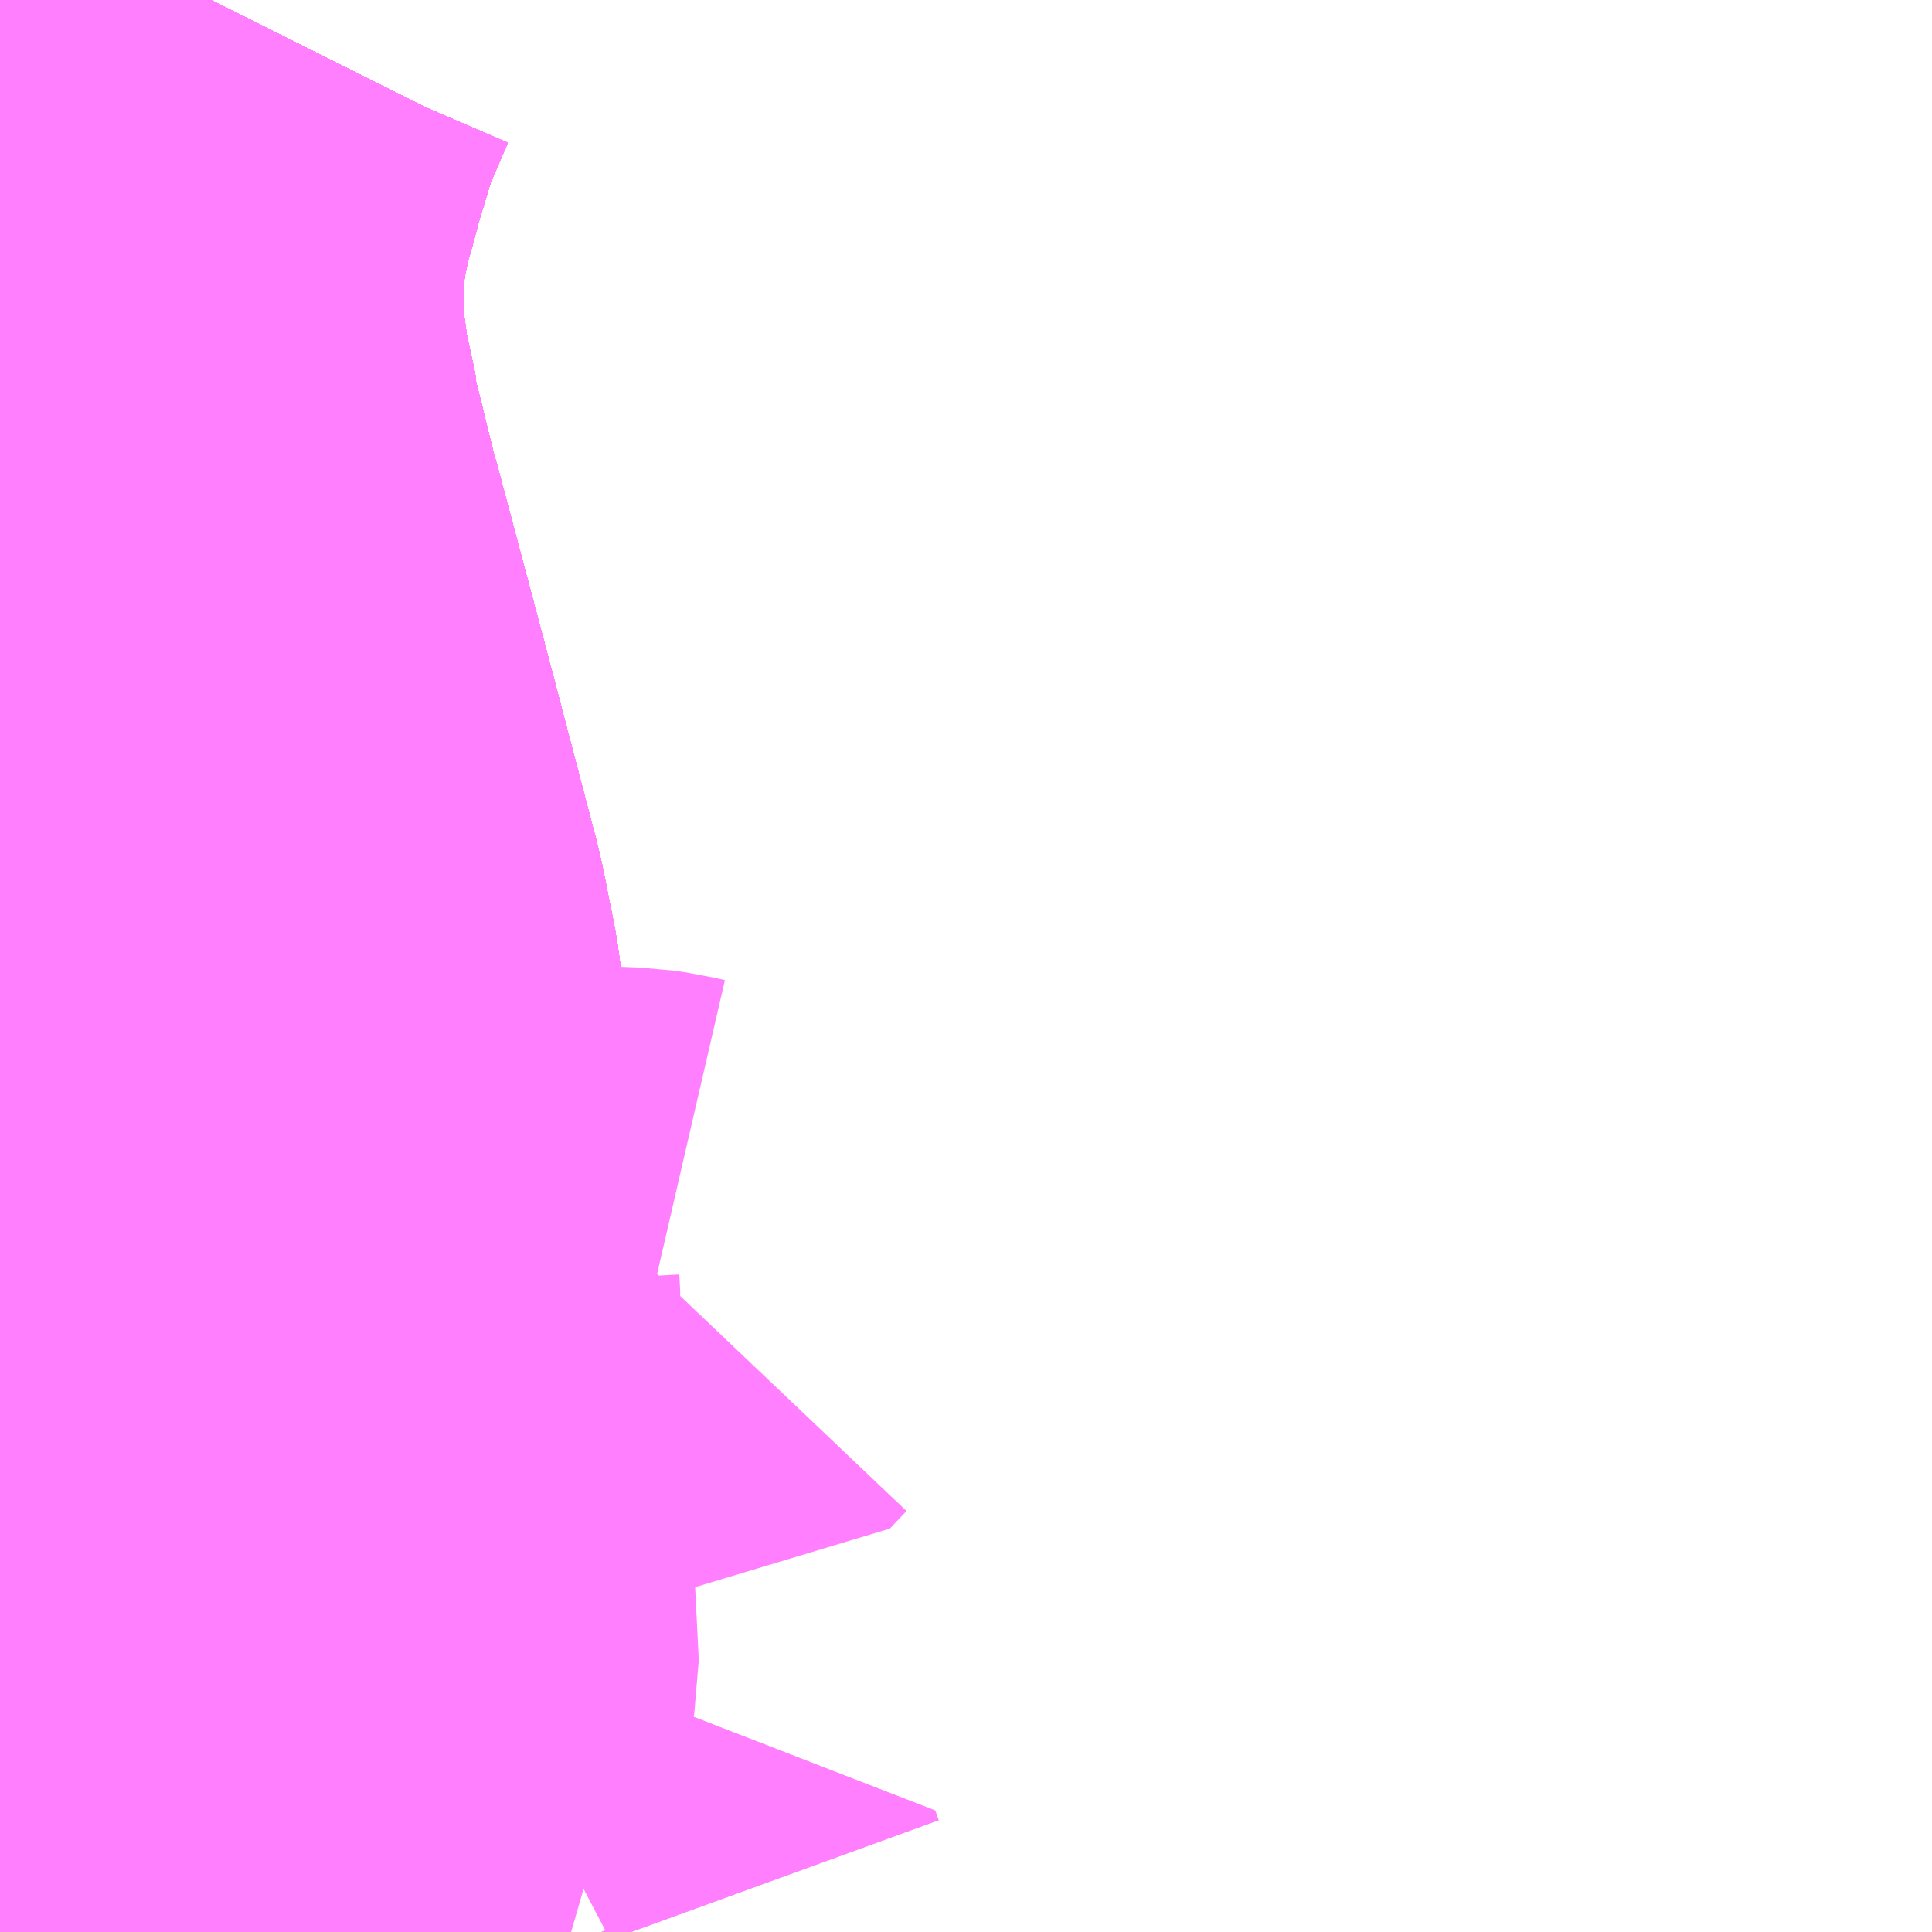 <?xml version="1.0" encoding="UTF-8"?>
<svg  xmlns="http://www.w3.org/2000/svg" xmlns:xlink="http://www.w3.org/1999/xlink" xmlns:go="http://purl.org/svgmap/profile" property="N07_001,N07_002,N07_003,N07_004,N07_005,N07_006,N07_007" viewBox="13049.561 -3355.225 2.197 2.197" go:dataArea="13049.560546875 -3355.224609375 2.197265625 2.197265625" >
<globalCoordinateSystem srsName="http://purl.org/crs/84" transform="matrix(100.0,0.0,0.0,-100.0,0.0,0.0)" />
<defs>
 <g id="p0" >
  <circle cx="0.0" cy="0.0" r="3" stroke="green" stroke-width="0.75" vector-effect="non-scaling-stroke" />
 </g>
</defs>
<g fill="none" fill-rule="evenodd" stroke="#FF00FF" stroke-width="0.75" opacity="0.5" vector-effect="non-scaling-stroke" stroke-linejoin="bevel" >
<path content="1,JR九州バス（株）,福岡～宮崎（フェニックス号）,6.0,6.0,6.0," xlink:title="1" d="M13049.56,-3353.133L13049.709,-3353.078L13049.698,-3353.052L13049.688,-3353.029L13049.687,-3353.027"/>
<path content="1,JR九州バス（株）,福岡～宮崎（皆割フェニックス号）,1.0,1.0,1.0," xlink:title="1" d="M13049.56,-3353.133L13049.709,-3353.078L13049.698,-3353.052L13049.688,-3353.029L13049.687,-3353.027"/>
<path content="1,JR九州バス（株）,福岡～鹿児島（桜島号）,23.0,23.0,23.0," xlink:title="1" d="M13049.56,-3353.133L13049.709,-3353.078L13049.698,-3353.052L13049.688,-3353.029L13049.687,-3353.027"/>
<path content="1,いわさきバスネットワーク（株）,鹿児島～福岡（桜島号）,23.0,23.0,23.0," xlink:title="1" d="M13049.687,-3353.027L13049.688,-3353.029L13049.698,-3353.052L13049.709,-3353.078L13049.56,-3353.133"/>
<path content="1,いわさきバスネットワーク（株）,鹿児島～福岡（桜島号）夜行便,1.0,1.0,1.0," xlink:title="1" d="M13049.687,-3353.027L13049.688,-3353.029L13049.698,-3353.052L13049.709,-3353.078L13049.56,-3353.133"/>
<path content="1,九州急行バス（株）,福岡～長崎（スーパーノンストップ出島道路）,17.0,19.5,19.5," xlink:title="1" d="M13049.56,-3353.133L13049.709,-3353.078L13049.698,-3353.052L13049.688,-3353.029L13049.687,-3353.027"/>
<path content="1,九州急行バス（株）,福岡～長崎（スーパーノンストップ（昭和町））,15.0,16.5,16.5," xlink:title="1" d="M13049.56,-3353.133L13049.709,-3353.078L13049.698,-3353.052L13049.688,-3353.029L13049.687,-3353.027"/>
<path content="1,九州急行バス（株）,福岡～長崎（嬉野インター）,14.0,14.0,14.0," xlink:title="1" d="M13049.56,-3353.133L13049.709,-3353.078L13049.698,-3353.052L13049.688,-3353.029L13049.687,-3353.027"/>
<path content="1,九州急行バス（株）,福岡～長崎（嬉野温泉　福岡空港）,4.0,4.0,4.0," xlink:title="1" d="M13049.56,-3353.133L13049.709,-3353.078L13049.698,-3353.052L13049.688,-3353.029L13049.687,-3353.027"/>
<path content="1,九州急行バス（株）,福岡～長崎（福岡空港）,10.0,10.0,10.0," xlink:title="1" d="M13049.56,-3353.133L13049.709,-3353.078L13049.698,-3353.052L13049.688,-3353.029L13049.687,-3353.027"/>
<path content="1,九州産交バス（株）,ぎんなん号,6.0,6.0,6.0," xlink:title="1" d="M13049.801,-3355.225L13049.794,-3355.211L13049.766,-3355.146L13049.744,-3355.073L13049.738,-3355.05L13049.729,-3355.018L13049.718,-3354.966L13049.717,-3354.959L13049.714,-3354.919L13049.713,-3354.906L13049.713,-3354.872L13049.714,-3354.857L13049.715,-3354.833L13049.72,-3354.795L13049.723,-3354.775L13049.735,-3354.72L13049.735,-3354.718L13049.738,-3354.702L13049.746,-3354.67L13049.755,-3354.633L13049.759,-3354.617L13049.766,-3354.592L13049.824,-3354.374L13049.878,-3354.168L13049.892,-3354.098L13049.9,-3354.04L13049.906,-3353.961L13049.91,-3353.866L13049.91,-3353.789L13049.907,-3353.735L13049.903,-3353.701L13049.896,-3353.633L13049.889,-3353.583L13049.873,-3353.502L13049.851,-3353.428L13049.83,-3353.361L13049.788,-3353.254L13049.782,-3353.238L13049.768,-3353.209L13049.766,-3353.207L13049.762,-3353.2L13049.754,-3353.182L13049.733,-3353.136L13049.732,-3353.133L13049.727,-3353.124L13049.718,-3353.102L13049.709,-3353.078L13049.698,-3353.052L13049.688,-3353.029L13049.687,-3353.027"/>
<path content="1,九州産交バス（株）,ひのくに号　スーパーノンストップ（益城インター口経由）熊本⇔天神・博多駅,13.5,13.0,13.0," xlink:title="1" d="M13049.56,-3353.133L13049.709,-3353.078L13049.698,-3353.052L13049.688,-3353.029L13049.687,-3353.027"/>
<path content="1,九州産交バス（株）,ひのくに号　（植木インター経由）熊本⇔天神・博多駅,8.5,9.0,9.0," xlink:title="1" d="M13049.56,-3353.133L13049.709,-3353.078L13049.698,-3353.052L13049.688,-3353.029L13049.687,-3353.027"/>
<path content="1,九州産交バス（株）,熊本⇔名古屋,1.0,1.0,1.0," xlink:title="1" d="M13049.801,-3355.225L13049.794,-3355.211L13049.766,-3355.146L13049.744,-3355.073L13049.738,-3355.05L13049.729,-3355.018L13049.718,-3354.966L13049.717,-3354.959L13049.714,-3354.919L13049.713,-3354.906L13049.713,-3354.872L13049.714,-3354.857L13049.715,-3354.833L13049.72,-3354.795L13049.723,-3354.775L13049.735,-3354.72L13049.735,-3354.718L13049.738,-3354.702L13049.746,-3354.67L13049.755,-3354.633L13049.759,-3354.617L13049.766,-3354.592L13049.824,-3354.374L13049.878,-3354.168L13049.892,-3354.098L13049.9,-3354.04L13049.906,-3353.961L13049.91,-3353.866L13049.91,-3353.789L13049.907,-3353.735L13049.903,-3353.701L13049.896,-3353.633L13049.889,-3353.583L13049.873,-3353.502L13049.851,-3353.428L13049.83,-3353.361L13049.788,-3353.254L13049.782,-3353.238L13049.768,-3353.209L13049.766,-3353.207L13049.762,-3353.2L13049.754,-3353.182L13049.733,-3353.136L13049.732,-3353.133L13049.727,-3353.124L13049.718,-3353.102L13049.709,-3353.078L13049.698,-3353.052L13049.688,-3353.029L13049.687,-3353.027"/>
<path content="1,九州産交バス（株）,熊本⇔大阪・京都,1.0,1.0,1.0," xlink:title="1" d="M13049.801,-3355.225L13049.794,-3355.211L13049.766,-3355.146L13049.744,-3355.073L13049.738,-3355.05L13049.729,-3355.018L13049.718,-3354.966L13049.717,-3354.959L13049.714,-3354.919L13049.713,-3354.906L13049.713,-3354.872L13049.714,-3354.857L13049.715,-3354.833L13049.72,-3354.795L13049.723,-3354.775L13049.735,-3354.72L13049.735,-3354.718L13049.738,-3354.702L13049.746,-3354.67L13049.755,-3354.633L13049.759,-3354.617L13049.766,-3354.592L13049.824,-3354.374L13049.878,-3354.168L13049.892,-3354.098L13049.9,-3354.04L13049.906,-3353.961L13049.91,-3353.866L13049.91,-3353.789L13049.907,-3353.735L13049.903,-3353.701L13049.896,-3353.633L13049.889,-3353.583L13049.873,-3353.502L13049.851,-3353.428L13049.83,-3353.361L13049.788,-3353.254L13049.782,-3353.238L13049.768,-3353.209L13049.766,-3353.207L13049.762,-3353.2L13049.754,-3353.182L13049.733,-3353.136L13049.732,-3353.133L13049.727,-3353.124L13049.718,-3353.102L13049.709,-3353.078L13049.698,-3353.052L13049.688,-3353.029L13049.687,-3353.027"/>
<path content="1,九州産交バス（株）,福岡～宮崎　（スーパーフェニックス号）,16.0,16.0,16.0," xlink:title="1" d="M13049.56,-3353.133L13049.709,-3353.078L13049.698,-3353.052L13049.688,-3353.029L13049.687,-3353.027"/>
<path content="1,九州産交バス（株）,福岡～宮崎　（フェニックス号）,8.0,8.0,8.0," xlink:title="1" d="M13049.56,-3353.133L13049.709,-3353.078L13049.698,-3353.052L13049.688,-3353.029L13049.687,-3353.027"/>
<path content="1,九州産交バス（株）,福岡～黒川温泉,2.0,2.0,2.0," xlink:title="1" d="M13049.56,-3353.133L13049.709,-3353.078L13049.698,-3353.052L13049.688,-3353.029L13049.687,-3353.027"/>
<path content="1,九州産交バス（株）,鹿児島・熊本～神戸・尼崎（トワイライト号）,1.0,1.0,1.0," xlink:title="1" d="M13049.801,-3355.225L13049.794,-3355.211L13049.766,-3355.146L13049.744,-3355.073L13049.738,-3355.05L13049.729,-3355.018L13049.718,-3354.966L13049.717,-3354.959L13049.714,-3354.919L13049.713,-3354.906L13049.713,-3354.872L13049.714,-3354.857L13049.715,-3354.833L13049.72,-3354.795L13049.723,-3354.775L13049.735,-3354.72L13049.735,-3354.718L13049.738,-3354.702L13049.746,-3354.67L13049.755,-3354.633L13049.759,-3354.617L13049.766,-3354.592L13049.824,-3354.374L13049.878,-3354.168L13049.892,-3354.098L13049.9,-3354.04L13049.906,-3353.961L13049.91,-3353.866L13049.91,-3353.789L13049.907,-3353.735L13049.903,-3353.701L13049.896,-3353.633L13049.889,-3353.583L13049.873,-3353.502L13049.851,-3353.428L13049.83,-3353.361L13049.788,-3353.254L13049.782,-3353.238L13049.768,-3353.209L13049.766,-3353.207L13049.762,-3353.2L13049.754,-3353.182L13049.733,-3353.136L13049.732,-3353.133L13049.727,-3353.124L13049.718,-3353.102L13049.709,-3353.078L13049.698,-3353.052L13049.688,-3353.029L13049.687,-3353.027"/>
<path content="1,亀の井バス（株）,とよのくに号ノンストップ,16.0,16.0,16.0," xlink:title="1" d="M13049.687,-3353.027L13049.688,-3353.029L13049.698,-3353.052L13049.709,-3353.078L13049.56,-3353.133"/>
<path content="1,亀の井バス（株）,とよのくに号ノンストップ福岡空港経由,16.0,14.0,14.0," xlink:title="1" d="M13049.63,-3353.027L13049.626,-3353.041L13049.618,-3353.053L13049.612,-3353.059L13049.602,-3353.068L13049.588,-3353.076L13049.566,-3353.088L13049.56,-3353.094"/>
<path content="1,南国交通（株）,鹿児島～大阪,1.0,1.0,1.0," xlink:title="1" d="M13049.687,-3353.027L13049.688,-3353.029L13049.698,-3353.052L13049.709,-3353.078L13049.718,-3353.102L13049.727,-3353.124L13049.732,-3353.133L13049.733,-3353.136L13049.754,-3353.182L13049.762,-3353.2L13049.766,-3353.207L13049.768,-3353.209L13049.782,-3353.238L13049.788,-3353.254L13049.83,-3353.361L13049.851,-3353.428L13049.873,-3353.502L13049.889,-3353.583L13049.896,-3353.633L13049.903,-3353.701L13049.907,-3353.735L13049.91,-3353.789L13049.91,-3353.866L13049.906,-3353.961L13049.9,-3354.04L13049.892,-3354.098L13049.878,-3354.168L13049.824,-3354.374L13049.766,-3354.592L13049.759,-3354.617L13049.755,-3354.633L13049.746,-3354.67L13049.738,-3354.702L13049.735,-3354.718L13049.735,-3354.72L13049.723,-3354.775L13049.72,-3354.795L13049.715,-3354.833L13049.714,-3354.857L13049.713,-3354.872L13049.713,-3354.906L13049.714,-3354.919L13049.717,-3354.959L13049.718,-3354.966L13049.729,-3355.018L13049.738,-3355.05L13049.744,-3355.073L13049.766,-3355.146L13049.794,-3355.211L13049.801,-3355.225"/>
<path content="1,南国交通（株）,鹿児島～福岡（桜島号）,23.0,23.0,23.0," xlink:title="1" d="M13049.687,-3353.027L13049.688,-3353.029L13049.698,-3353.052L13049.709,-3353.078L13049.56,-3353.133"/>
<path content="1,南国交通（株）,鹿児島～福岡（桜島号）夜行便,1.0,1.0,1.0," xlink:title="1" d="M13049.687,-3353.027L13049.688,-3353.029L13049.698,-3353.052L13049.709,-3353.078L13049.56,-3353.133"/>
<path content="1,南海バス（株）,堺・大阪（なんば）・神戸（三宮）⇔佐世保・ハウステンボス,1.0,1.0,1.0," xlink:title="1" d="M13049.801,-3355.225L13049.794,-3355.211L13049.766,-3355.146L13049.744,-3355.073L13049.738,-3355.05L13049.729,-3355.018L13049.718,-3354.966L13049.717,-3354.959L13049.714,-3354.919L13049.713,-3354.906L13049.713,-3354.872L13049.714,-3354.857L13049.715,-3354.833L13049.72,-3354.795L13049.723,-3354.775L13049.735,-3354.72L13049.735,-3354.718L13049.738,-3354.702L13049.746,-3354.67L13049.755,-3354.633L13049.759,-3354.617L13049.766,-3354.592L13049.824,-3354.374L13049.878,-3354.168L13049.892,-3354.098L13049.9,-3354.04L13049.906,-3353.961L13049.91,-3353.866L13049.91,-3353.789L13049.907,-3353.735L13049.903,-3353.701L13049.896,-3353.633L13049.889,-3353.583L13049.873,-3353.502L13049.851,-3353.428L13049.83,-3353.361L13049.788,-3353.254L13049.782,-3353.238L13049.768,-3353.209L13049.766,-3353.207L13049.762,-3353.2L13049.754,-3353.182L13049.733,-3353.136L13049.732,-3353.133L13049.727,-3353.124L13049.718,-3353.102L13049.709,-3353.078L13049.698,-3353.052L13049.688,-3353.029L13049.687,-3353.027"/>
<path content="1,名鉄バス（株）,名古屋～熊本,1.0,1.0,1.0," xlink:title="1" d="M13049.801,-3355.225L13049.794,-3355.211L13049.766,-3355.146L13049.744,-3355.073L13049.738,-3355.05L13049.729,-3355.018L13049.718,-3354.966L13049.717,-3354.959L13049.714,-3354.919L13049.713,-3354.906L13049.713,-3354.872L13049.714,-3354.857L13049.715,-3354.833L13049.72,-3354.795L13049.723,-3354.775L13049.735,-3354.72L13049.735,-3354.718L13049.738,-3354.702L13049.746,-3354.67L13049.755,-3354.633L13049.759,-3354.617L13049.766,-3354.592L13049.824,-3354.374L13049.878,-3354.168L13049.892,-3354.098L13049.9,-3354.04L13049.906,-3353.961L13049.91,-3353.866L13049.91,-3353.789L13049.907,-3353.735L13049.903,-3353.701L13049.896,-3353.633L13049.889,-3353.583L13049.873,-3353.502L13049.851,-3353.428L13049.83,-3353.361L13049.788,-3353.254L13049.782,-3353.238L13049.768,-3353.209L13049.766,-3353.207L13049.762,-3353.2L13049.754,-3353.182L13049.733,-3353.136L13049.732,-3353.133L13049.727,-3353.124L13049.718,-3353.102L13049.709,-3353.078L13049.698,-3353.052L13049.688,-3353.029L13049.687,-3353.027"/>
<path content="1,名鉄バス（株）,名古屋～長崎,1.0,1.0,1.0," xlink:title="1" d="M13049.801,-3355.225L13049.794,-3355.211L13049.766,-3355.146L13049.744,-3355.073L13049.738,-3355.05L13049.729,-3355.018L13049.718,-3354.966L13049.717,-3354.959L13049.714,-3354.919L13049.713,-3354.906L13049.713,-3354.872L13049.714,-3354.857L13049.715,-3354.833L13049.72,-3354.795L13049.723,-3354.775L13049.735,-3354.72L13049.735,-3354.718L13049.738,-3354.702L13049.746,-3354.67L13049.755,-3354.633L13049.759,-3354.617L13049.766,-3354.592L13049.824,-3354.374L13049.878,-3354.168L13049.892,-3354.098L13049.9,-3354.04L13049.906,-3353.961L13049.91,-3353.866L13049.91,-3353.789L13049.907,-3353.735L13049.903,-3353.701L13049.896,-3353.633L13049.889,-3353.583L13049.873,-3353.502L13049.851,-3353.428L13049.83,-3353.361L13049.788,-3353.254L13049.782,-3353.238L13049.768,-3353.209L13049.766,-3353.207L13049.762,-3353.2L13049.754,-3353.182L13049.733,-3353.136L13049.732,-3353.133L13049.727,-3353.124L13049.718,-3353.102L13049.709,-3353.078L13049.698,-3353.052L13049.688,-3353.029L13049.687,-3353.027"/>
<path content="1,大分交通（株）,福岡線,68.0,68.0,68.0," xlink:title="1" d="M13049.687,-3353.027L13049.688,-3353.029L13049.698,-3353.052L13049.709,-3353.078L13049.56,-3353.133"/>
<path content="1,宮崎交通（株）,宮崎～福岡（スーパーフェニックス号）,4.0,4.0,4.0," xlink:title="1" d="M13049.687,-3353.027L13049.688,-3353.029L13049.698,-3353.052L13049.709,-3353.078L13049.56,-3353.133"/>
<path content="1,宮崎交通（株）,延岡-福岡,2.0,2.0,2.0," xlink:title="1" d="M13049.687,-3353.027L13049.688,-3353.029L13049.698,-3353.052L13049.709,-3353.078L13049.56,-3353.133"/>
<path content="1,日田バス（株）,福岡・長崎～大分,8.0,8.0,8.0," xlink:title="1" d="M13049.687,-3353.027L13049.688,-3353.029L13049.698,-3353.052L13049.709,-3353.078L13049.56,-3353.133"/>
<path content="1,神姫バス（株）,神戸（三ノ宮）・姫路-長崎,1.0,1.0,1.0," xlink:title="1" d="M13049.687,-3353.027L13049.688,-3353.029L13049.698,-3353.052L13049.709,-3353.078L13049.718,-3353.102L13049.727,-3353.124L13049.732,-3353.133L13049.733,-3353.136L13049.754,-3353.182L13049.762,-3353.2L13049.766,-3353.207L13049.768,-3353.209L13049.782,-3353.238L13049.788,-3353.254L13049.83,-3353.361L13049.851,-3353.428L13049.873,-3353.502L13049.889,-3353.583L13049.896,-3353.633L13049.903,-3353.701L13049.907,-3353.735L13049.91,-3353.789L13049.91,-3353.866L13049.906,-3353.961L13049.9,-3354.04L13049.892,-3354.098L13049.878,-3354.168L13049.824,-3354.374L13049.766,-3354.592L13049.759,-3354.617L13049.755,-3354.633L13049.746,-3354.67L13049.738,-3354.702L13049.735,-3354.718L13049.735,-3354.72L13049.723,-3354.775L13049.72,-3354.795L13049.715,-3354.833L13049.714,-3354.857L13049.713,-3354.872L13049.713,-3354.906L13049.714,-3354.919L13049.717,-3354.959L13049.718,-3354.966L13049.729,-3355.018L13049.738,-3355.05L13049.744,-3355.073L13049.766,-3355.146L13049.794,-3355.211L13049.801,-3355.225"/>
<path content="1,臼津交通（株）,津久見駅-川内,2.0,0.5,0.5," xlink:title="1" d="M13049.687,-3353.027L13049.688,-3353.029L13049.698,-3353.052L13049.709,-3353.078L13049.56,-3353.133"/>
<path content="1,西日本鉄道（株）,北九州　～　久留米,12.0,12.0,12.0," xlink:title="1" d="M13049.801,-3355.225L13049.794,-3355.211L13049.766,-3355.146L13049.744,-3355.073L13049.738,-3355.05L13049.729,-3355.018L13049.718,-3354.966L13049.717,-3354.959L13049.714,-3354.919L13049.713,-3354.906L13049.713,-3354.872L13049.714,-3354.857L13049.715,-3354.833L13049.72,-3354.795L13049.723,-3354.775L13049.735,-3354.72L13049.735,-3354.718L13049.738,-3354.702L13049.746,-3354.67L13049.755,-3354.633L13049.759,-3354.617L13049.766,-3354.592L13049.824,-3354.374L13049.878,-3354.168L13049.892,-3354.098L13049.9,-3354.04L13049.906,-3353.961L13049.91,-3353.866L13049.91,-3353.789L13049.907,-3353.735L13049.903,-3353.701L13049.896,-3353.633L13049.889,-3353.583L13049.873,-3353.502L13049.851,-3353.428L13049.83,-3353.361L13049.788,-3353.254L13049.782,-3353.238L13049.768,-3353.209L13049.766,-3353.207L13049.762,-3353.2L13049.754,-3353.182L13049.733,-3353.136L13049.732,-3353.133L13049.727,-3353.124L13049.718,-3353.102L13049.709,-3353.078L13049.698,-3353.052L13049.688,-3353.029L13049.687,-3353.027"/>
<path content="1,西日本鉄道（株）,福岡　～　佐賀,48.0,42.0,42.0," xlink:title="1" d="M13049.56,-3353.133L13049.709,-3353.078L13049.698,-3353.052L13049.688,-3353.029L13049.687,-3353.027"/>
<path content="1,西日本鉄道（株）,福岡　～　島原,3.0,3.0,3.0," xlink:title="1" d="M13049.56,-3353.133L13049.709,-3353.078L13049.698,-3353.052L13049.688,-3353.029L13049.687,-3353.027"/>
<path content="1,西日本鉄道（株）,福岡　～　鳥栖プレミアム・アウトレット,0.0,4.0,4.0," xlink:title="1" d="M13049.56,-3353.133L13049.709,-3353.078L13049.698,-3353.052L13049.688,-3353.029L13049.687,-3353.027"/>
<path content="1,西日本鉄道（株）,福岡　～　鹿児島,23.0,23.0,23.0," xlink:title="1" d="M13049.56,-3353.133L13049.709,-3353.078L13049.698,-3353.052L13049.688,-3353.029L13049.687,-3353.027"/>
<path content="1,西日本鉄道（株）,福岡・北九州　～　大阪・京都,1.0,1.0,1.0," xlink:title="1" d="M13049.56,-3353.133L13049.709,-3353.078L13049.698,-3353.052L13049.688,-3353.029L13049.687,-3353.027"/>
<path content="1,西日本鉄道（株）,福岡空港　～　久留米,38.0,38.0,38.0," xlink:title="1" d="M13049.56,-3353.133L13049.709,-3353.078L13049.698,-3353.052L13049.688,-3353.029L13049.687,-3353.027"/>
<path content="1,西日本鉄道（株）,福岡空港～佐賀（吉野ヶ里経由）,1.0,1.0,1.0," xlink:title="1" d="M13049.56,-3353.133L13049.709,-3353.078L13049.698,-3353.052L13049.688,-3353.029L13049.687,-3353.027"/>
<path content="1,西日本鉄道（株）,福岡空港～佐賀（高志館高校経由）,16.0,16.0,16.0," xlink:title="1" d="M13049.56,-3353.133L13049.709,-3353.078L13049.698,-3353.052L13049.688,-3353.029L13049.687,-3353.027"/>
<path content="1,西日本鉄道（株）,福岡空港～日田（ひた号・福岡空港通過）,28.0,27.0,27.0," xlink:title="1" d="M13049.56,-3353.133L13049.709,-3353.078L13049.698,-3353.052L13049.688,-3353.029L13049.687,-3353.027"/>
<path content="1,西日本鉄道（株）,福岡空港～熊本（ひのくに号）,20.0,20.0,20.0," xlink:title="1" d="M13049.56,-3353.133L13049.709,-3353.078L13049.698,-3353.052L13049.688,-3353.029L13049.687,-3353.027"/>
<path content="1,西日本鉄道（株）,福岡空港～熊本（ひのくに号）スーパーノンストップ,54.0,56.0,56.0," xlink:title="1" d="M13049.56,-3353.133L13049.709,-3353.078L13049.698,-3353.052L13049.688,-3353.029L13049.687,-3353.027"/>
<path content="1,西日本鉄道（株）,福岡空港～熊本（ひのくに号）植木IC経由,34.0,34.0,34.0," xlink:title="1" d="M13049.56,-3353.133L13049.709,-3353.078L13049.698,-3353.052L13049.688,-3353.029L13049.687,-3353.027"/>
<path content="1,西日本鉄道（株）,福岡～別府（ノンストップ福岡空港経由）,8.0,8.0,8.0," xlink:title="1" d="M13049.56,-3353.133L13049.709,-3353.078L13049.698,-3353.052L13049.688,-3353.029L13049.687,-3353.027"/>
<path content="1,西日本鉄道（株）,福岡～別府（ノンストップ）,3.0,3.0,3.0," xlink:title="1" d="M13049.56,-3353.133L13049.709,-3353.078L13049.698,-3353.052L13049.688,-3353.029L13049.687,-3353.027"/>
<path content="1,西日本鉄道（株）,福岡～大分（スーパーノンストップ）,40.0,40.0,40.0," xlink:title="1" d="M13049.56,-3353.133L13049.709,-3353.078L13049.698,-3353.052L13049.688,-3353.029L13049.687,-3353.027"/>
<path content="1,西日本鉄道（株）,福岡～宮交シティ,8.0,8.0,8.0," xlink:title="1" d="M13049.687,-3353.027L13049.688,-3353.029L13049.698,-3353.052L13049.709,-3353.078L13049.56,-3353.133"/>
<path content="1,西日本鉄道（株）,福岡～宮崎（フェニックス号）,8.0,8.0,8.0," xlink:title="1" d="M13049.56,-3353.133L13049.709,-3353.078L13049.698,-3353.052L13049.688,-3353.029L13049.687,-3353.027"/>
<path content="1,西日本鉄道（株）,福岡～宮崎（皆割フェニックス号）,3.0,3.0,3.0," xlink:title="1" d="M13049.56,-3353.133L13049.709,-3353.078L13049.698,-3353.052L13049.688,-3353.029L13049.687,-3353.027"/>
<path content="1,西日本鉄道（株）,福岡～延岡,4.0,4.0,4.0," xlink:title="1" d="M13049.56,-3353.133L13049.709,-3353.078L13049.698,-3353.052L13049.688,-3353.029L13049.687,-3353.027"/>
<path content="1,西日本鉄道（株）,福岡～熊本（スーパーノンストップ）,54.0,56.0,56.0," xlink:title="1" d="M13049.56,-3353.133L13049.709,-3353.078L13049.698,-3353.052L13049.688,-3353.029L13049.687,-3353.027"/>
<path content="1,西日本鉄道（株）,福岡～熊本（植木ＩＣ経由）,34.0,34.0,34.0," xlink:title="1" d="M13049.56,-3353.133L13049.709,-3353.078L13049.698,-3353.052L13049.688,-3353.029L13049.687,-3353.027"/>
<path content="1,西日本鉄道（株）,福岡･福岡空港～日田（ひた号・福岡空港経由）,18.0,20.0,20.0," xlink:title="1" d="M13049.56,-3353.133L13049.709,-3353.078L13049.698,-3353.052L13049.688,-3353.029L13049.687,-3353.027"/>
<path content="1,西肥自動車（株）,ハウステンボス・佐世保～名古屋,1.0,1.0,1.0," xlink:title="1" d="M13049.801,-3355.225L13049.794,-3355.211L13049.766,-3355.146L13049.744,-3355.073L13049.738,-3355.05L13049.729,-3355.018L13049.718,-3354.966L13049.717,-3354.959L13049.714,-3354.919L13049.713,-3354.906L13049.713,-3354.872L13049.714,-3354.857L13049.715,-3354.833L13049.72,-3354.795L13049.723,-3354.775L13049.735,-3354.72L13049.735,-3354.718L13049.738,-3354.702L13049.746,-3354.67L13049.755,-3354.633L13049.759,-3354.617L13049.766,-3354.592L13049.824,-3354.374L13049.878,-3354.168L13049.892,-3354.098L13049.9,-3354.04L13049.906,-3353.961L13049.91,-3353.866L13049.91,-3353.789L13049.907,-3353.735L13049.903,-3353.701L13049.896,-3353.633L13049.889,-3353.583L13049.873,-3353.502L13049.851,-3353.428L13049.83,-3353.361L13049.788,-3353.254L13049.782,-3353.238L13049.768,-3353.209L13049.766,-3353.207L13049.762,-3353.2L13049.754,-3353.182L13049.733,-3353.136L13049.732,-3353.133L13049.727,-3353.124L13049.718,-3353.102L13049.709,-3353.078L13049.698,-3353.052L13049.688,-3353.029L13049.687,-3353.027"/>
<path content="1,西肥自動車（株）,ハウステンボス・佐世保～大阪,1.0,1.0,1.0," xlink:title="1" d="M13049.801,-3355.225L13049.794,-3355.211L13049.766,-3355.146L13049.744,-3355.073L13049.738,-3355.05L13049.729,-3355.018L13049.718,-3354.966L13049.717,-3354.959L13049.714,-3354.919L13049.713,-3354.906L13049.713,-3354.872L13049.714,-3354.857L13049.715,-3354.833L13049.72,-3354.795L13049.723,-3354.775L13049.735,-3354.72L13049.735,-3354.718L13049.738,-3354.702L13049.746,-3354.67L13049.755,-3354.633L13049.759,-3354.617L13049.766,-3354.592L13049.824,-3354.374L13049.878,-3354.168L13049.892,-3354.098L13049.9,-3354.04L13049.906,-3353.961L13049.91,-3353.866L13049.91,-3353.789L13049.907,-3353.735L13049.903,-3353.701L13049.896,-3353.633L13049.889,-3353.583L13049.873,-3353.502L13049.851,-3353.428L13049.83,-3353.361L13049.788,-3353.254L13049.782,-3353.238L13049.768,-3353.209L13049.766,-3353.207L13049.762,-3353.2L13049.754,-3353.182L13049.733,-3353.136L13049.732,-3353.133L13049.727,-3353.124L13049.718,-3353.102L13049.709,-3353.078L13049.698,-3353.052L13049.688,-3353.029L13049.687,-3353.027"/>
<path content="1,西肥自動車（株）,佐世保～福岡・福岡空港（スーパーノンストップ）,5.0,5.0,5.0," xlink:title="1" d="M13049.56,-3353.133L13049.709,-3353.078L13049.698,-3353.052L13049.688,-3353.029L13049.687,-3353.027"/>
<path content="1,西肥自動車（株）,佐世保～福岡・福岡空港（ノンストップ）,6.5,6.5,6.5," xlink:title="1" d="M13049.56,-3353.133L13049.709,-3353.078L13049.698,-3353.052L13049.688,-3353.029L13049.687,-3353.027"/>
<path content="1,西肥自動車（株）,佐世保～福岡・福岡空港（空港経由）,9.5,9.5,9.5," xlink:title="1" d="M13049.56,-3353.133L13049.709,-3353.078L13049.698,-3353.052L13049.688,-3353.029L13049.687,-3353.027"/>
<path content="1,西肥自動車（株）,福岡・福岡空港～ハウステンボス,2.0,2.0,2.0," xlink:title="1" d="M13049.56,-3353.133L13049.709,-3353.078L13049.698,-3353.052L13049.688,-3353.029L13049.687,-3353.027"/>
<path content="1,西鉄バス二日市（株）,400,36.0,24.0,24.0," xlink:title="1" d="M13049.687,-3353.027L13049.688,-3353.029L13049.698,-3353.052L13049.709,-3353.078L13049.56,-3353.133"/>
<path content="1,西鉄バス佐賀（株）,わかくす号,49.0,49.0,49.0," xlink:title="1" d="M13049.56,-3353.133L13049.709,-3353.078L13049.698,-3353.052L13049.688,-3353.029L13049.687,-3353.027"/>
<path content="1,西鉄バス佐賀（株）,福岡・鳥栖プレミアム・アウトレット,2.0,4.0,4.0," xlink:title="1" d="M13049.56,-3353.133L13049.709,-3353.078L13049.698,-3353.052L13049.688,-3353.029L13049.687,-3353.027"/>
<path content="1,西鉄バス佐賀（株）,福岡空港～佐賀駅バスセンター,22.0,22.0,22.0," xlink:title="1" d="M13049.56,-3353.133L13049.709,-3353.078L13049.698,-3353.052L13049.688,-3353.029L13049.687,-3353.027"/>
<path content="1,西鉄バス佐賀（株）,福岡（天神）～佐賀駅バスセンター,48.5,48.5,48.5," xlink:title="1" d="M13049.56,-3353.133L13049.709,-3353.078L13049.698,-3353.052L13049.688,-3353.029L13049.687,-3353.027"/>
<path content="1,西鉄バス佐賀（株）,西鉄天神バスセンター～鳥栖プレミアムアウトレット,0.0,4.0,4.0," xlink:title="1" d="M13049.56,-3353.133L13049.709,-3353.078L13049.698,-3353.052L13049.688,-3353.029L13049.687,-3353.027"/>
<path content="1,西鉄バス北九州（株）,高速北九州-別府・大分,0.0,2.3,2.3," xlink:title="1" d="M13049.801,-3355.225L13049.794,-3355.211L13049.766,-3355.146L13049.744,-3355.073L13049.738,-3355.05L13049.729,-3355.018L13049.718,-3354.966L13049.717,-3354.959L13049.714,-3354.919L13049.713,-3354.906L13049.713,-3354.872L13049.714,-3354.857L13049.715,-3354.833L13049.72,-3354.795L13049.723,-3354.775L13049.735,-3354.72L13049.735,-3354.718L13049.738,-3354.702L13049.746,-3354.67L13049.755,-3354.633L13049.759,-3354.617L13049.766,-3354.592L13049.824,-3354.374L13049.878,-3354.168L13049.892,-3354.098L13049.9,-3354.04L13049.906,-3353.961L13049.91,-3353.866L13049.91,-3353.789L13049.907,-3353.735L13049.903,-3353.701L13049.896,-3353.633L13049.889,-3353.583L13049.873,-3353.502L13049.851,-3353.428L13049.83,-3353.361L13049.788,-3353.254L13049.782,-3353.238L13049.768,-3353.209L13049.766,-3353.207L13049.762,-3353.2L13049.754,-3353.182L13049.733,-3353.136L13049.732,-3353.133L13049.727,-3353.124L13049.718,-3353.102L13049.709,-3353.078L13049.698,-3353.052L13049.688,-3353.029L13049.687,-3353.027"/>
<path content="1,西鉄観光バス（株）,福岡～大分（スーパーノンストップ）,40.0,40.0,40.0," xlink:title="1" d="M13049.56,-3353.133L13049.709,-3353.078L13049.698,-3353.052L13049.688,-3353.029L13049.687,-3353.027"/>
<path content="1,西鉄高速バス（株）,北九州　～　久留米,8.0,8.0,8.0," xlink:title="1" d="M13049.801,-3355.225L13049.794,-3355.211L13049.766,-3355.146L13049.744,-3355.073L13049.738,-3355.05L13049.729,-3355.018L13049.718,-3354.966L13049.717,-3354.959L13049.714,-3354.919L13049.713,-3354.906L13049.713,-3354.872L13049.714,-3354.857L13049.715,-3354.833L13049.72,-3354.795L13049.723,-3354.775L13049.735,-3354.72L13049.735,-3354.718L13049.738,-3354.702L13049.746,-3354.67L13049.755,-3354.633L13049.759,-3354.617L13049.766,-3354.592L13049.824,-3354.374L13049.878,-3354.168L13049.892,-3354.098L13049.9,-3354.04L13049.906,-3353.961L13049.91,-3353.866L13049.91,-3353.789L13049.907,-3353.735L13049.903,-3353.701L13049.896,-3353.633L13049.889,-3353.583L13049.873,-3353.502L13049.851,-3353.428L13049.83,-3353.361L13049.788,-3353.254L13049.782,-3353.238L13049.768,-3353.209L13049.766,-3353.207L13049.762,-3353.2L13049.754,-3353.182L13049.733,-3353.136L13049.732,-3353.133L13049.727,-3353.124L13049.718,-3353.102L13049.709,-3353.078L13049.698,-3353.052L13049.688,-3353.029L13049.687,-3353.027"/>
<path content="1,西鉄高速バス（株）,北九州　～　鳥栖プレミアム・アウトレット,0.0,1.0,1.0," xlink:title="1" d="M13049.801,-3355.225L13049.794,-3355.211L13049.766,-3355.146L13049.744,-3355.073L13049.738,-3355.05L13049.729,-3355.018L13049.718,-3354.966L13049.717,-3354.959L13049.714,-3354.919L13049.713,-3354.906L13049.713,-3354.872L13049.714,-3354.857L13049.715,-3354.833L13049.72,-3354.795L13049.723,-3354.775L13049.735,-3354.72L13049.735,-3354.718L13049.738,-3354.702L13049.746,-3354.67L13049.755,-3354.633L13049.759,-3354.617L13049.766,-3354.592L13049.824,-3354.374L13049.878,-3354.168L13049.892,-3354.098L13049.9,-3354.04L13049.906,-3353.961L13049.91,-3353.866L13049.91,-3353.789L13049.907,-3353.735L13049.903,-3353.701L13049.896,-3353.633L13049.889,-3353.583L13049.873,-3353.502L13049.851,-3353.428L13049.83,-3353.361L13049.788,-3353.254L13049.782,-3353.238L13049.768,-3353.209L13049.766,-3353.207L13049.762,-3353.2L13049.754,-3353.182L13049.733,-3353.136L13049.732,-3353.133L13049.727,-3353.124L13049.718,-3353.102L13049.709,-3353.078L13049.698,-3353.052L13049.688,-3353.029L13049.687,-3353.027"/>
<path content="1,西鉄高速バス（株）,福岡　～　臼杵･津久見･佐伯（期間限定）,2.0,2.0,2.0," xlink:title="1" d="M13049.56,-3353.133L13049.709,-3353.078L13049.698,-3353.052L13049.688,-3353.029L13049.687,-3353.027"/>
<path content="1,西鉄高速バス（株）,福岡　～　鳥栖プレミアム・アウトレット,2.0,4.0,4.0," xlink:title="1" d="M13049.56,-3353.133L13049.709,-3353.078L13049.698,-3353.052L13049.688,-3353.029L13049.687,-3353.027"/>
<path content="1,西鉄高速バス（株）,福岡・福岡空港　～　ハウステンボス,2.0,2.0,2.0," xlink:title="1" d="M13049.56,-3353.133L13049.709,-3353.078L13049.698,-3353.052L13049.688,-3353.029L13049.687,-3353.027"/>
<path content="1,西鉄高速バス（株）,福岡・福岡空港　～　佐世保,40.0,40.0,40.0," xlink:title="1" d="M13049.56,-3353.133L13049.709,-3353.078L13049.698,-3353.052L13049.688,-3353.029L13049.687,-3353.027"/>
<path content="1,近鉄バス（株）,京都・大阪⇔熊本,1.0,1.0,1.0," xlink:title="1" d="M13049.801,-3355.225L13049.794,-3355.211L13049.766,-3355.146L13049.744,-3355.073L13049.738,-3355.05L13049.729,-3355.018L13049.718,-3354.966L13049.717,-3354.959L13049.714,-3354.919L13049.713,-3354.906L13049.713,-3354.872L13049.714,-3354.857L13049.715,-3354.833L13049.72,-3354.795L13049.723,-3354.775L13049.735,-3354.72L13049.735,-3354.718L13049.738,-3354.702L13049.746,-3354.67L13049.755,-3354.633L13049.759,-3354.617L13049.766,-3354.592L13049.824,-3354.374L13049.878,-3354.168L13049.892,-3354.098L13049.9,-3354.04L13049.906,-3353.961L13049.91,-3353.866L13049.91,-3353.789L13049.907,-3353.735L13049.903,-3353.701L13049.896,-3353.633L13049.889,-3353.583L13049.873,-3353.502L13049.851,-3353.428L13049.83,-3353.361L13049.788,-3353.254L13049.782,-3353.238L13049.768,-3353.209L13049.766,-3353.207L13049.762,-3353.2L13049.754,-3353.182L13049.733,-3353.136L13049.732,-3353.133L13049.727,-3353.124L13049.718,-3353.102L13049.709,-3353.078L13049.698,-3353.052L13049.688,-3353.029L13049.687,-3353.027"/>
<path content="1,近鉄バス（株）,京都・大阪⇔長崎,1.0,1.0,1.0," xlink:title="1" d="M13049.801,-3355.225L13049.794,-3355.211L13049.766,-3355.146L13049.744,-3355.073L13049.738,-3355.05L13049.729,-3355.018L13049.718,-3354.966L13049.717,-3354.959L13049.714,-3354.919L13049.713,-3354.906L13049.713,-3354.872L13049.714,-3354.857L13049.715,-3354.833L13049.72,-3354.795L13049.723,-3354.775L13049.735,-3354.72L13049.735,-3354.718L13049.738,-3354.702L13049.746,-3354.67L13049.755,-3354.633L13049.759,-3354.617L13049.766,-3354.592L13049.824,-3354.374L13049.878,-3354.168L13049.892,-3354.098L13049.9,-3354.04L13049.906,-3353.961L13049.91,-3353.866L13049.91,-3353.789L13049.907,-3353.735L13049.903,-3353.701L13049.896,-3353.633L13049.889,-3353.583L13049.873,-3353.502L13049.851,-3353.428L13049.83,-3353.361L13049.788,-3353.254L13049.782,-3353.238L13049.768,-3353.209L13049.766,-3353.207L13049.762,-3353.2L13049.754,-3353.182L13049.733,-3353.136L13049.732,-3353.133L13049.727,-3353.124L13049.718,-3353.102L13049.709,-3353.078L13049.698,-3353.052L13049.688,-3353.029L13049.687,-3353.027"/>
<path content="1,近鉄バス（株）,京都・大阪・神戸⇔宮崎,1.0,1.0,1.0," xlink:title="1" d="M13049.687,-3353.027L13049.688,-3353.029L13049.698,-3353.052L13049.709,-3353.078L13049.718,-3353.102L13049.727,-3353.124L13049.732,-3353.133L13049.733,-3353.136L13049.754,-3353.182L13049.762,-3353.2L13049.766,-3353.207L13049.768,-3353.209L13049.782,-3353.238L13049.788,-3353.254L13049.83,-3353.361L13049.851,-3353.428L13049.873,-3353.502L13049.889,-3353.583L13049.896,-3353.633L13049.903,-3353.701L13049.907,-3353.735L13049.91,-3353.789L13049.91,-3353.866L13049.906,-3353.961L13049.9,-3354.04L13049.892,-3354.098L13049.878,-3354.168L13049.824,-3354.374L13049.766,-3354.592L13049.759,-3354.617L13049.755,-3354.633L13049.746,-3354.67L13049.738,-3354.702L13049.735,-3354.718L13049.735,-3354.72L13049.723,-3354.775L13049.72,-3354.795L13049.715,-3354.833L13049.714,-3354.857L13049.713,-3354.872L13049.713,-3354.906L13049.714,-3354.919L13049.717,-3354.959L13049.718,-3354.966L13049.729,-3355.018L13049.738,-3355.05L13049.744,-3355.073L13049.766,-3355.146L13049.794,-3355.211L13049.801,-3355.225"/>
<path content="1,近鉄バス（株）,大阪⇔鹿児島,1.0,1.0,1.0," xlink:title="1" d="M13049.687,-3353.027L13049.688,-3353.029L13049.698,-3353.052L13049.709,-3353.078L13049.718,-3353.102L13049.727,-3353.124L13049.732,-3353.133L13049.733,-3353.136L13049.754,-3353.182L13049.762,-3353.2L13049.766,-3353.207L13049.768,-3353.209L13049.782,-3353.238L13049.788,-3353.254L13049.83,-3353.361L13049.851,-3353.428L13049.873,-3353.502L13049.889,-3353.583L13049.896,-3353.633L13049.903,-3353.701L13049.907,-3353.735L13049.91,-3353.789L13049.91,-3353.866L13049.906,-3353.961L13049.9,-3354.04L13049.892,-3354.098L13049.878,-3354.168L13049.824,-3354.374L13049.766,-3354.592L13049.759,-3354.617L13049.755,-3354.633L13049.746,-3354.67L13049.738,-3354.702L13049.735,-3354.718L13049.735,-3354.72L13049.723,-3354.775L13049.72,-3354.795L13049.715,-3354.833L13049.714,-3354.857L13049.713,-3354.872L13049.713,-3354.906L13049.714,-3354.919L13049.717,-3354.959L13049.718,-3354.966L13049.729,-3355.018L13049.738,-3355.05L13049.744,-3355.073L13049.766,-3355.146L13049.794,-3355.211L13049.801,-3355.225"/>
<path content="1,長崎自動車（株）,長崎～名古屋（グラバー号）,1.0,1.0,1.0," xlink:title="1" d="M13049.801,-3355.225L13049.794,-3355.211L13049.766,-3355.146L13049.744,-3355.073L13049.738,-3355.05L13049.729,-3355.018L13049.718,-3354.966L13049.717,-3354.959L13049.714,-3354.919L13049.713,-3354.906L13049.713,-3354.872L13049.714,-3354.857L13049.715,-3354.833L13049.72,-3354.795L13049.723,-3354.775L13049.735,-3354.72L13049.735,-3354.718L13049.738,-3354.702L13049.746,-3354.67L13049.755,-3354.633L13049.759,-3354.617L13049.766,-3354.592L13049.824,-3354.374L13049.878,-3354.168L13049.892,-3354.098L13049.9,-3354.04L13049.906,-3353.961L13049.91,-3353.866L13049.91,-3353.789L13049.907,-3353.735L13049.903,-3353.701L13049.896,-3353.633L13049.889,-3353.583L13049.873,-3353.502L13049.851,-3353.428L13049.83,-3353.361L13049.788,-3353.254L13049.782,-3353.238L13049.768,-3353.209L13049.766,-3353.207L13049.762,-3353.2L13049.754,-3353.182L13049.733,-3353.136L13049.732,-3353.133L13049.727,-3353.124L13049.718,-3353.102L13049.709,-3353.078L13049.698,-3353.052L13049.688,-3353.029L13049.687,-3353.027"/>
<path content="1,長崎自動車（株）,長崎～姫路・神戸（エトランゼ号）,1.0,1.0,1.0," xlink:title="1" d="M13049.801,-3355.225L13049.794,-3355.211L13049.766,-3355.146L13049.744,-3355.073L13049.738,-3355.05L13049.729,-3355.018L13049.718,-3354.966L13049.717,-3354.959L13049.714,-3354.919L13049.713,-3354.906L13049.713,-3354.872L13049.714,-3354.857L13049.715,-3354.833L13049.72,-3354.795L13049.723,-3354.775L13049.735,-3354.72L13049.735,-3354.718L13049.738,-3354.702L13049.746,-3354.67L13049.755,-3354.633L13049.759,-3354.617L13049.766,-3354.592L13049.824,-3354.374L13049.878,-3354.168L13049.892,-3354.098L13049.9,-3354.04L13049.906,-3353.961L13049.91,-3353.866L13049.91,-3353.789L13049.907,-3353.735L13049.903,-3353.701L13049.896,-3353.633L13049.889,-3353.583L13049.873,-3353.502L13049.851,-3353.428L13049.83,-3353.361L13049.788,-3353.254L13049.782,-3353.238L13049.768,-3353.209L13049.766,-3353.207L13049.762,-3353.2L13049.754,-3353.182L13049.733,-3353.136L13049.732,-3353.133L13049.727,-3353.124L13049.718,-3353.102L13049.709,-3353.078L13049.698,-3353.052L13049.688,-3353.029L13049.687,-3353.027"/>
<path content="1,阪急観光バス（株）,長崎行（ロマン長崎号）,1.0,1.0,1.0," xlink:title="1" d="M13049.687,-3353.027L13049.688,-3353.029L13049.698,-3353.052L13049.709,-3353.078L13049.718,-3353.102L13049.727,-3353.124L13049.732,-3353.133L13049.733,-3353.136L13049.754,-3353.182L13049.762,-3353.2L13049.766,-3353.207L13049.768,-3353.209L13049.782,-3353.238L13049.788,-3353.254L13049.83,-3353.361L13049.851,-3353.428L13049.873,-3353.502L13049.889,-3353.583L13049.896,-3353.633L13049.903,-3353.701L13049.907,-3353.735L13049.91,-3353.789L13049.91,-3353.866L13049.906,-3353.961L13049.9,-3354.04L13049.892,-3354.098L13049.878,-3354.168L13049.824,-3354.374L13049.766,-3354.592L13049.759,-3354.617L13049.755,-3354.633L13049.746,-3354.67L13049.738,-3354.702L13049.735,-3354.718L13049.735,-3354.72L13049.723,-3354.775L13049.72,-3354.795L13049.715,-3354.833L13049.714,-3354.857L13049.713,-3354.872L13049.713,-3354.906L13049.714,-3354.919L13049.717,-3354.959L13049.718,-3354.966L13049.729,-3355.018L13049.738,-3355.05L13049.744,-3355.073L13049.766,-3355.146L13049.794,-3355.211L13049.801,-3355.225"/>
<path content="1,阪急観光バス（株）,鹿児島行（さつま号）,1.0,1.0,1.0," xlink:title="1" d="M13049.687,-3353.027L13049.688,-3353.029L13049.698,-3353.052L13049.709,-3353.078L13049.718,-3353.102L13049.727,-3353.124L13049.732,-3353.133L13049.733,-3353.136L13049.754,-3353.182L13049.762,-3353.2L13049.766,-3353.207L13049.768,-3353.209L13049.782,-3353.238L13049.788,-3353.254L13049.83,-3353.361L13049.851,-3353.428L13049.873,-3353.502L13049.889,-3353.583L13049.896,-3353.633L13049.903,-3353.701L13049.907,-3353.735L13049.91,-3353.789L13049.91,-3353.866L13049.906,-3353.961L13049.9,-3354.04L13049.892,-3354.098L13049.878,-3354.168L13049.824,-3354.374L13049.766,-3354.592L13049.759,-3354.617L13049.755,-3354.633L13049.746,-3354.67L13049.738,-3354.702L13049.735,-3354.718L13049.735,-3354.72L13049.723,-3354.775L13049.72,-3354.795L13049.715,-3354.833L13049.714,-3354.857L13049.713,-3354.872L13049.713,-3354.906L13049.714,-3354.919L13049.717,-3354.959L13049.718,-3354.966L13049.729,-3355.018L13049.738,-3355.05L13049.744,-3355.073L13049.766,-3355.146L13049.794,-3355.211L13049.801,-3355.225"/>
<path content="2,長崎県,長崎～北九州（出島号）,4.0,4.0,4.0," xlink:title="2" d="M13049.801,-3355.225L13049.794,-3355.211L13049.766,-3355.146L13049.744,-3355.073L13049.738,-3355.05L13049.729,-3355.018L13049.718,-3354.966L13049.717,-3354.959L13049.714,-3354.919L13049.713,-3354.906L13049.713,-3354.872L13049.714,-3354.857L13049.715,-3354.833L13049.72,-3354.795L13049.723,-3354.775L13049.735,-3354.72L13049.735,-3354.718L13049.738,-3354.702L13049.746,-3354.67L13049.755,-3354.633L13049.759,-3354.617L13049.766,-3354.592L13049.824,-3354.374L13049.878,-3354.168L13049.892,-3354.098L13049.9,-3354.04L13049.906,-3353.961L13049.91,-3353.866L13049.91,-3353.789L13049.907,-3353.735L13049.903,-3353.701L13049.896,-3353.633L13049.889,-3353.583L13049.873,-3353.502L13049.851,-3353.428L13049.83,-3353.361L13049.788,-3353.254L13049.782,-3353.238L13049.768,-3353.209L13049.766,-3353.207L13049.762,-3353.2L13049.754,-3353.182L13049.733,-3353.136L13049.732,-3353.133L13049.727,-3353.124L13049.718,-3353.102L13049.709,-3353.078L13049.698,-3353.052L13049.688,-3353.029L13049.687,-3353.027"/>
<path content="2,長崎県,高速バス長崎～大阪（ロマン長崎号）,1.0,1.0,1.0," xlink:title="2" d="M13049.801,-3355.225L13049.794,-3355.211L13049.766,-3355.146L13049.744,-3355.073L13049.738,-3355.05L13049.729,-3355.018L13049.718,-3354.966L13049.717,-3354.959L13049.714,-3354.919L13049.713,-3354.906L13049.713,-3354.872L13049.714,-3354.857L13049.715,-3354.833L13049.72,-3354.795L13049.723,-3354.775L13049.735,-3354.72L13049.735,-3354.718L13049.738,-3354.702L13049.746,-3354.67L13049.755,-3354.633L13049.759,-3354.617L13049.766,-3354.592L13049.824,-3354.374L13049.878,-3354.168L13049.892,-3354.098L13049.9,-3354.04L13049.906,-3353.961L13049.91,-3353.866L13049.91,-3353.789L13049.907,-3353.735L13049.903,-3353.701L13049.896,-3353.633L13049.889,-3353.583L13049.873,-3353.502L13049.851,-3353.428L13049.83,-3353.361L13049.788,-3353.254L13049.782,-3353.238L13049.768,-3353.209L13049.766,-3353.207L13049.762,-3353.2L13049.754,-3353.182L13049.733,-3353.136L13049.732,-3353.133L13049.727,-3353.124L13049.718,-3353.102L13049.709,-3353.078L13049.698,-3353.052L13049.688,-3353.029L13049.687,-3353.027"/>
<path content="3,大野城市,大城ルート,33.0,31.0,31.0," xlink:title="3" d="M13049.904,-3353.433L13049.888,-3353.37L13049.879,-3353.343L13049.87,-3353.322L13049.858,-3353.305L13049.848,-3353.279L13049.823,-3353.233L13049.801,-3353.197L13049.787,-3353.163L13049.78,-3353.147L13049.778,-3353.138L13049.78,-3353.131L13049.788,-3353.127L13049.808,-3353.124L13049.881,-3353.113L13049.912,-3353.109L13049.933,-3353.107L13049.946,-3353.108L13049.96,-3353.112L13049.979,-3353.121L13049.972,-3353.132L13049.968,-3353.143L13049.967,-3353.153L13049.962,-3353.166L13049.968,-3353.197L13049.971,-3353.233L13049.973,-3353.265L13049.972,-3353.285L13049.977,-3353.31L13049.979,-3353.334L13049.982,-3353.369L13049.979,-3353.385L13049.982,-3353.406L13049.959,-3353.409L13049.949,-3353.411L13049.938,-3353.416L13049.904,-3353.433"/>
<path content="3,大野城市,大城ルート,33.0,31.0,31.0," xlink:title="3" d="M13049.904,-3353.433L13049.914,-3353.467L13049.923,-3353.497L13049.932,-3353.528L13049.938,-3353.561L13049.943,-3353.596L13049.949,-3353.636L13049.957,-3353.691L13049.96,-3353.737L13049.959,-3353.756"/>
<path content="3,大野城市,大城ルート,33.0,31.0,31.0," xlink:title="3" d="M13049.645,-3353.506L13049.646,-3353.497"/>
<path content="3,大野城市,大城ルート,33.0,31.0,31.0," xlink:title="3" d="M13049.645,-3353.506L13049.71,-3353.51L13049.722,-3353.511L13049.731,-3353.509L13049.738,-3353.502L13049.763,-3353.483L13049.781,-3353.472L13049.793,-3353.468L13049.808,-3353.463L13049.824,-3353.456L13049.84,-3353.453L13049.858,-3353.451L13049.868,-3353.449L13049.879,-3353.444L13049.904,-3353.433"/>
<path content="3,大野城市,大城ルート,33.0,31.0,31.0," xlink:title="3" d="M13049.56,-3353.502L13049.592,-3353.503L13049.645,-3353.506"/>
<path content="3,大野城市,大城ルート,33.0,31.0,31.0," xlink:title="3" d="M13049.959,-3353.756L13049.872,-3353.744L13049.849,-3353.743L13049.773,-3353.743L13049.736,-3353.738L13049.704,-3353.742L13049.682,-3353.742L13049.655,-3353.738L13049.625,-3353.734L13049.61,-3353.733L13049.591,-3353.733L13049.56,-3353.731"/>
<path content="3,大野城市,大城ルート,33.0,31.0,31.0," xlink:title="3" d="M13049.959,-3353.756L13049.975,-3353.756L13049.992,-3353.754L13050.012,-3353.752L13050.031,-3353.753L13050.048,-3353.755L13050.071,-3353.761L13050.09,-3353.765L13050.105,-3353.766L13050.118,-3353.764L13050.134,-3353.758L13050.151,-3353.753L13050.165,-3353.751L13050.192,-3353.751L13050.248,-3353.751L13050.274,-3353.75L13050.288,-3353.748L13050.301,-3353.745L13050.32,-3353.765"/>
<path content="3,太宰府市,国分回り（国分⇒水城）,15.0,13.0,11.0," xlink:title="3" d="M13050.276,-3353.027L13050.272,-3353.038L13050.251,-3353.027"/>
<path content="3,太宰府市,水城回り（水城⇒国分）,15.0,13.0,10.0," xlink:title="3" d="M13050.276,-3353.027L13050.272,-3353.038L13050.251,-3353.027"/>
</g>
</svg>
